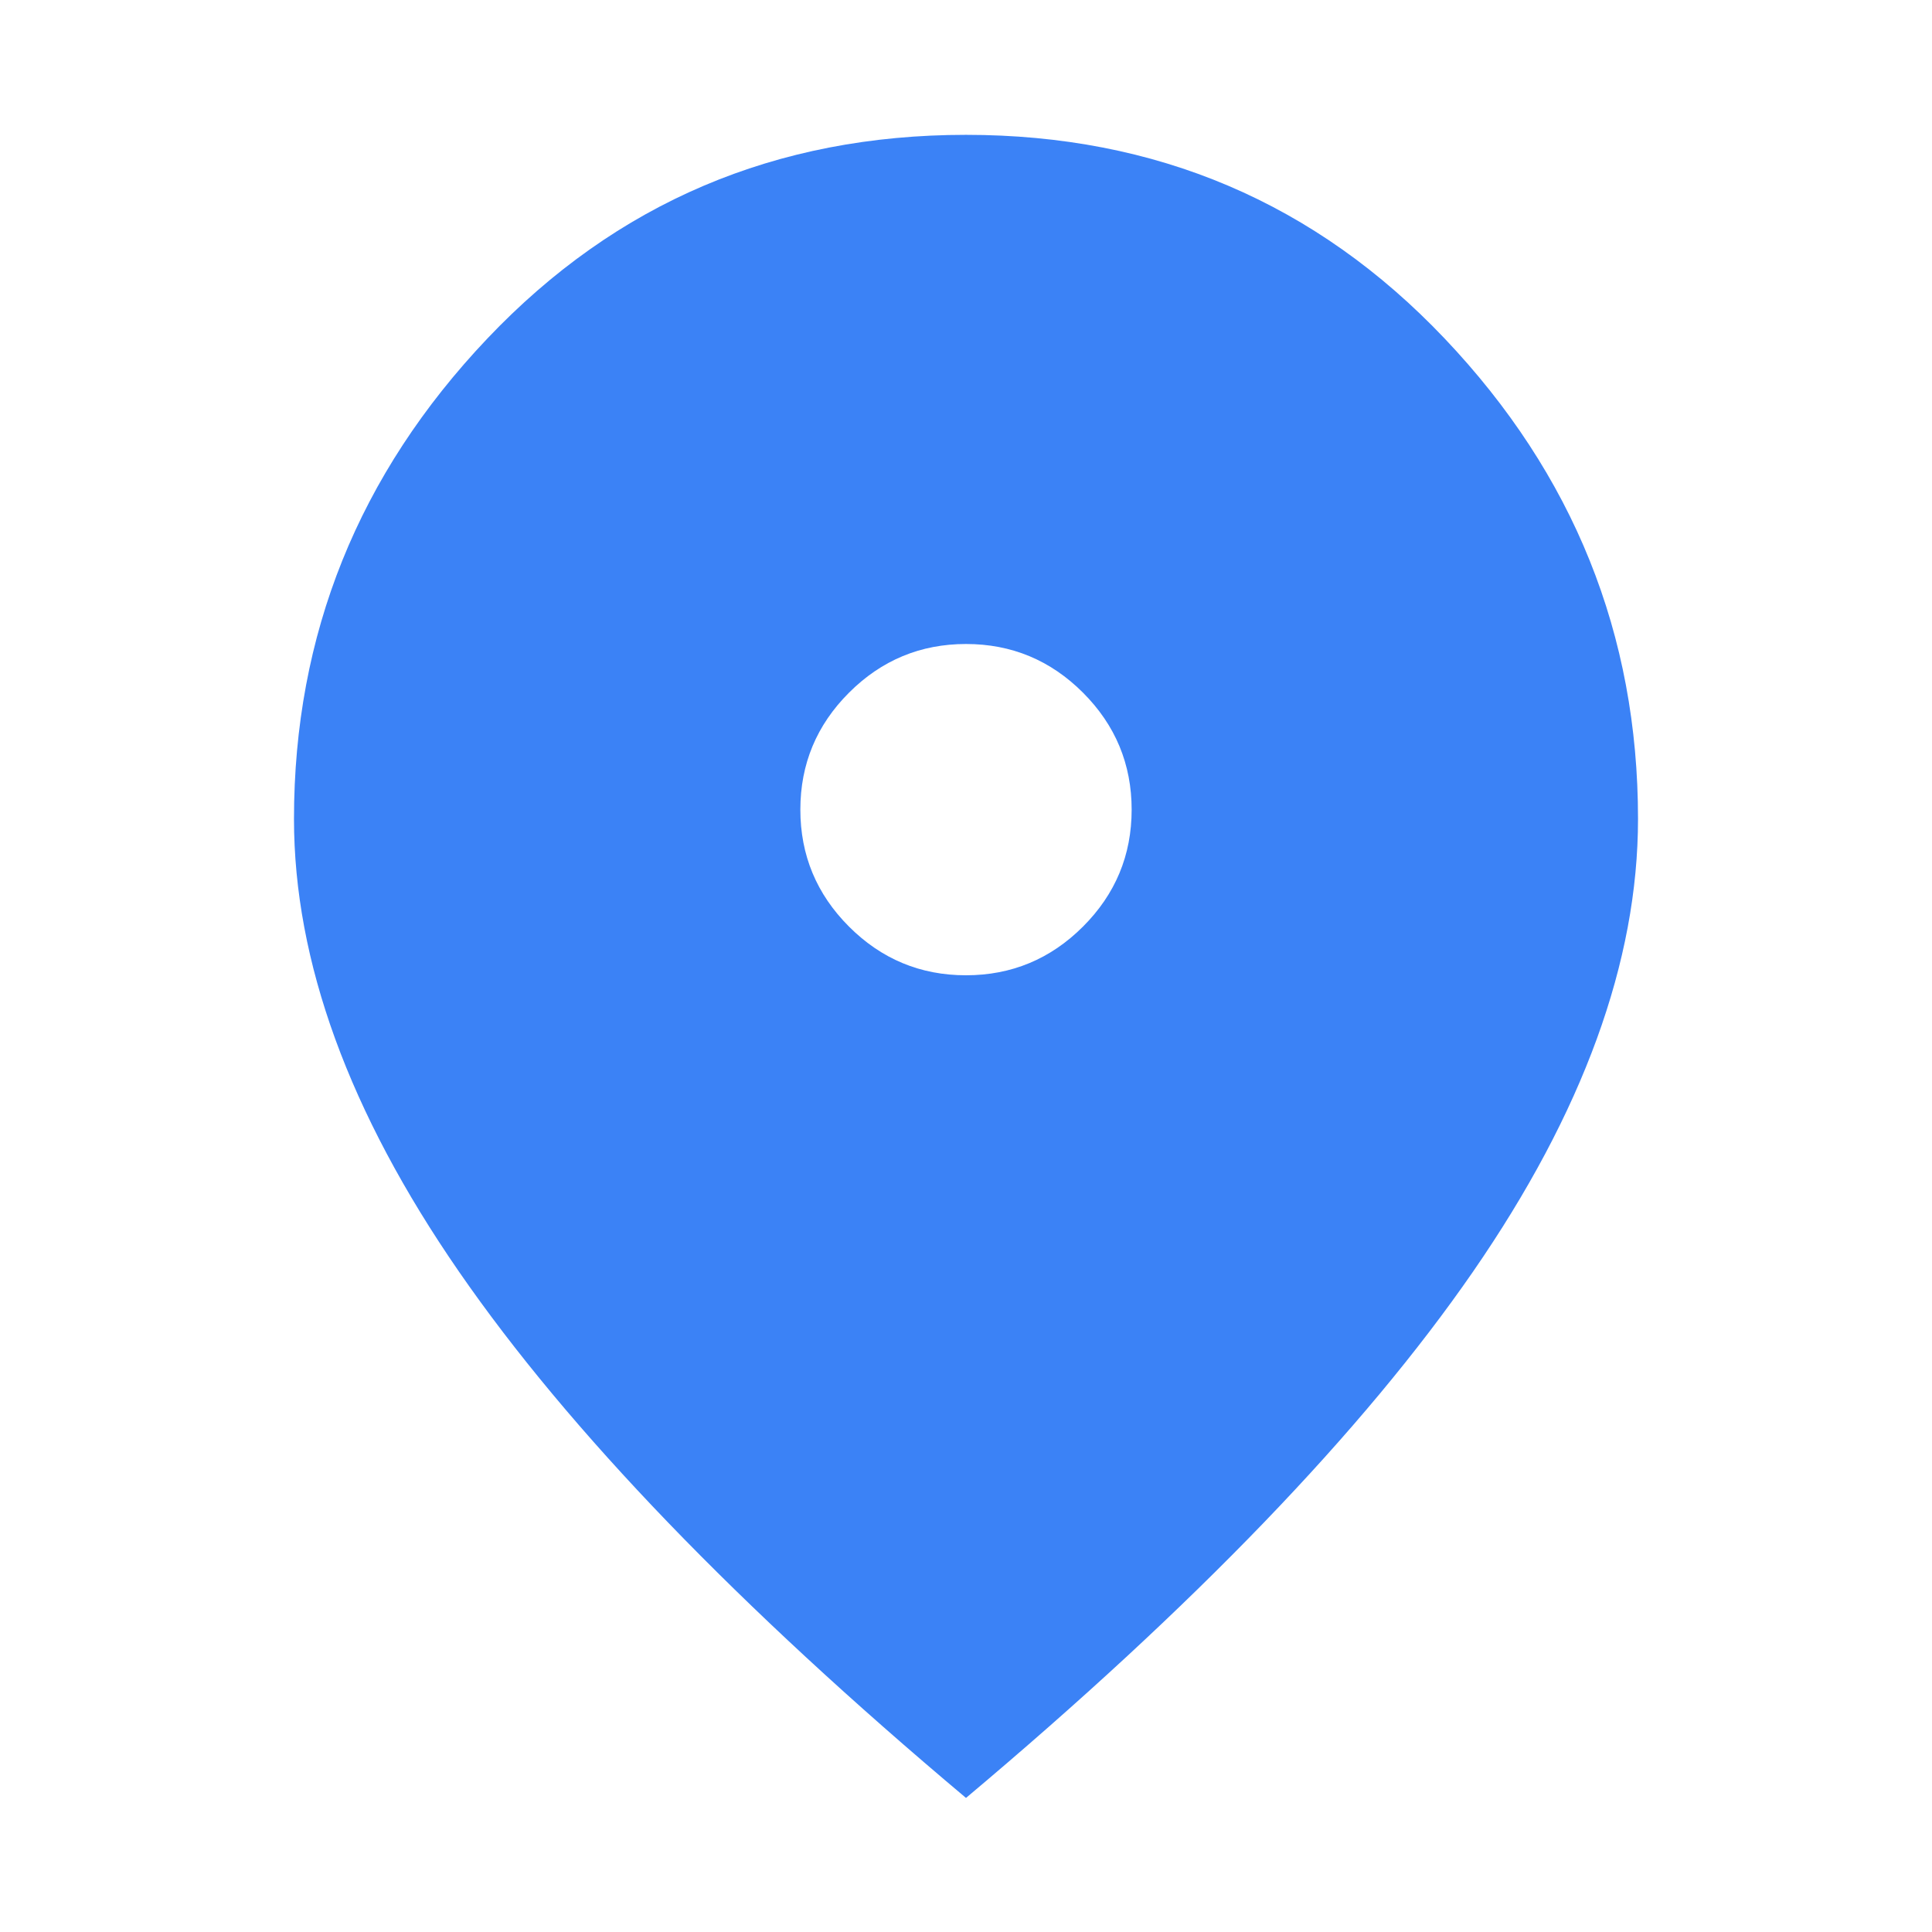<svg xmlns="http://www.w3.org/2000/svg" height="24px" viewBox="0 -960 960 960" width="24px" fill="#3b82f6"><path d="M479.98-475.39q33.94 0 58.13-24.17 24.2-24.17 24.2-58.11t-24.17-58.14Q513.96-640 480.02-640t-58.13 24.17q-24.2 24.17-24.2 58.12 0 33.94 24.17 58.13 24.18 24.19 58.12 24.19ZM480-66.62Q310-209.46 228.04-328.15q-81.96-118.7-81.96-224.93 0-137.46 96.07-238.69Q338.23-893 480-893q141.77 0 237.85 101.23 96.07 101.23 96.07 238.69 0 106.23-81.96 224.93Q650-209.46 480-66.62Z"/></svg>